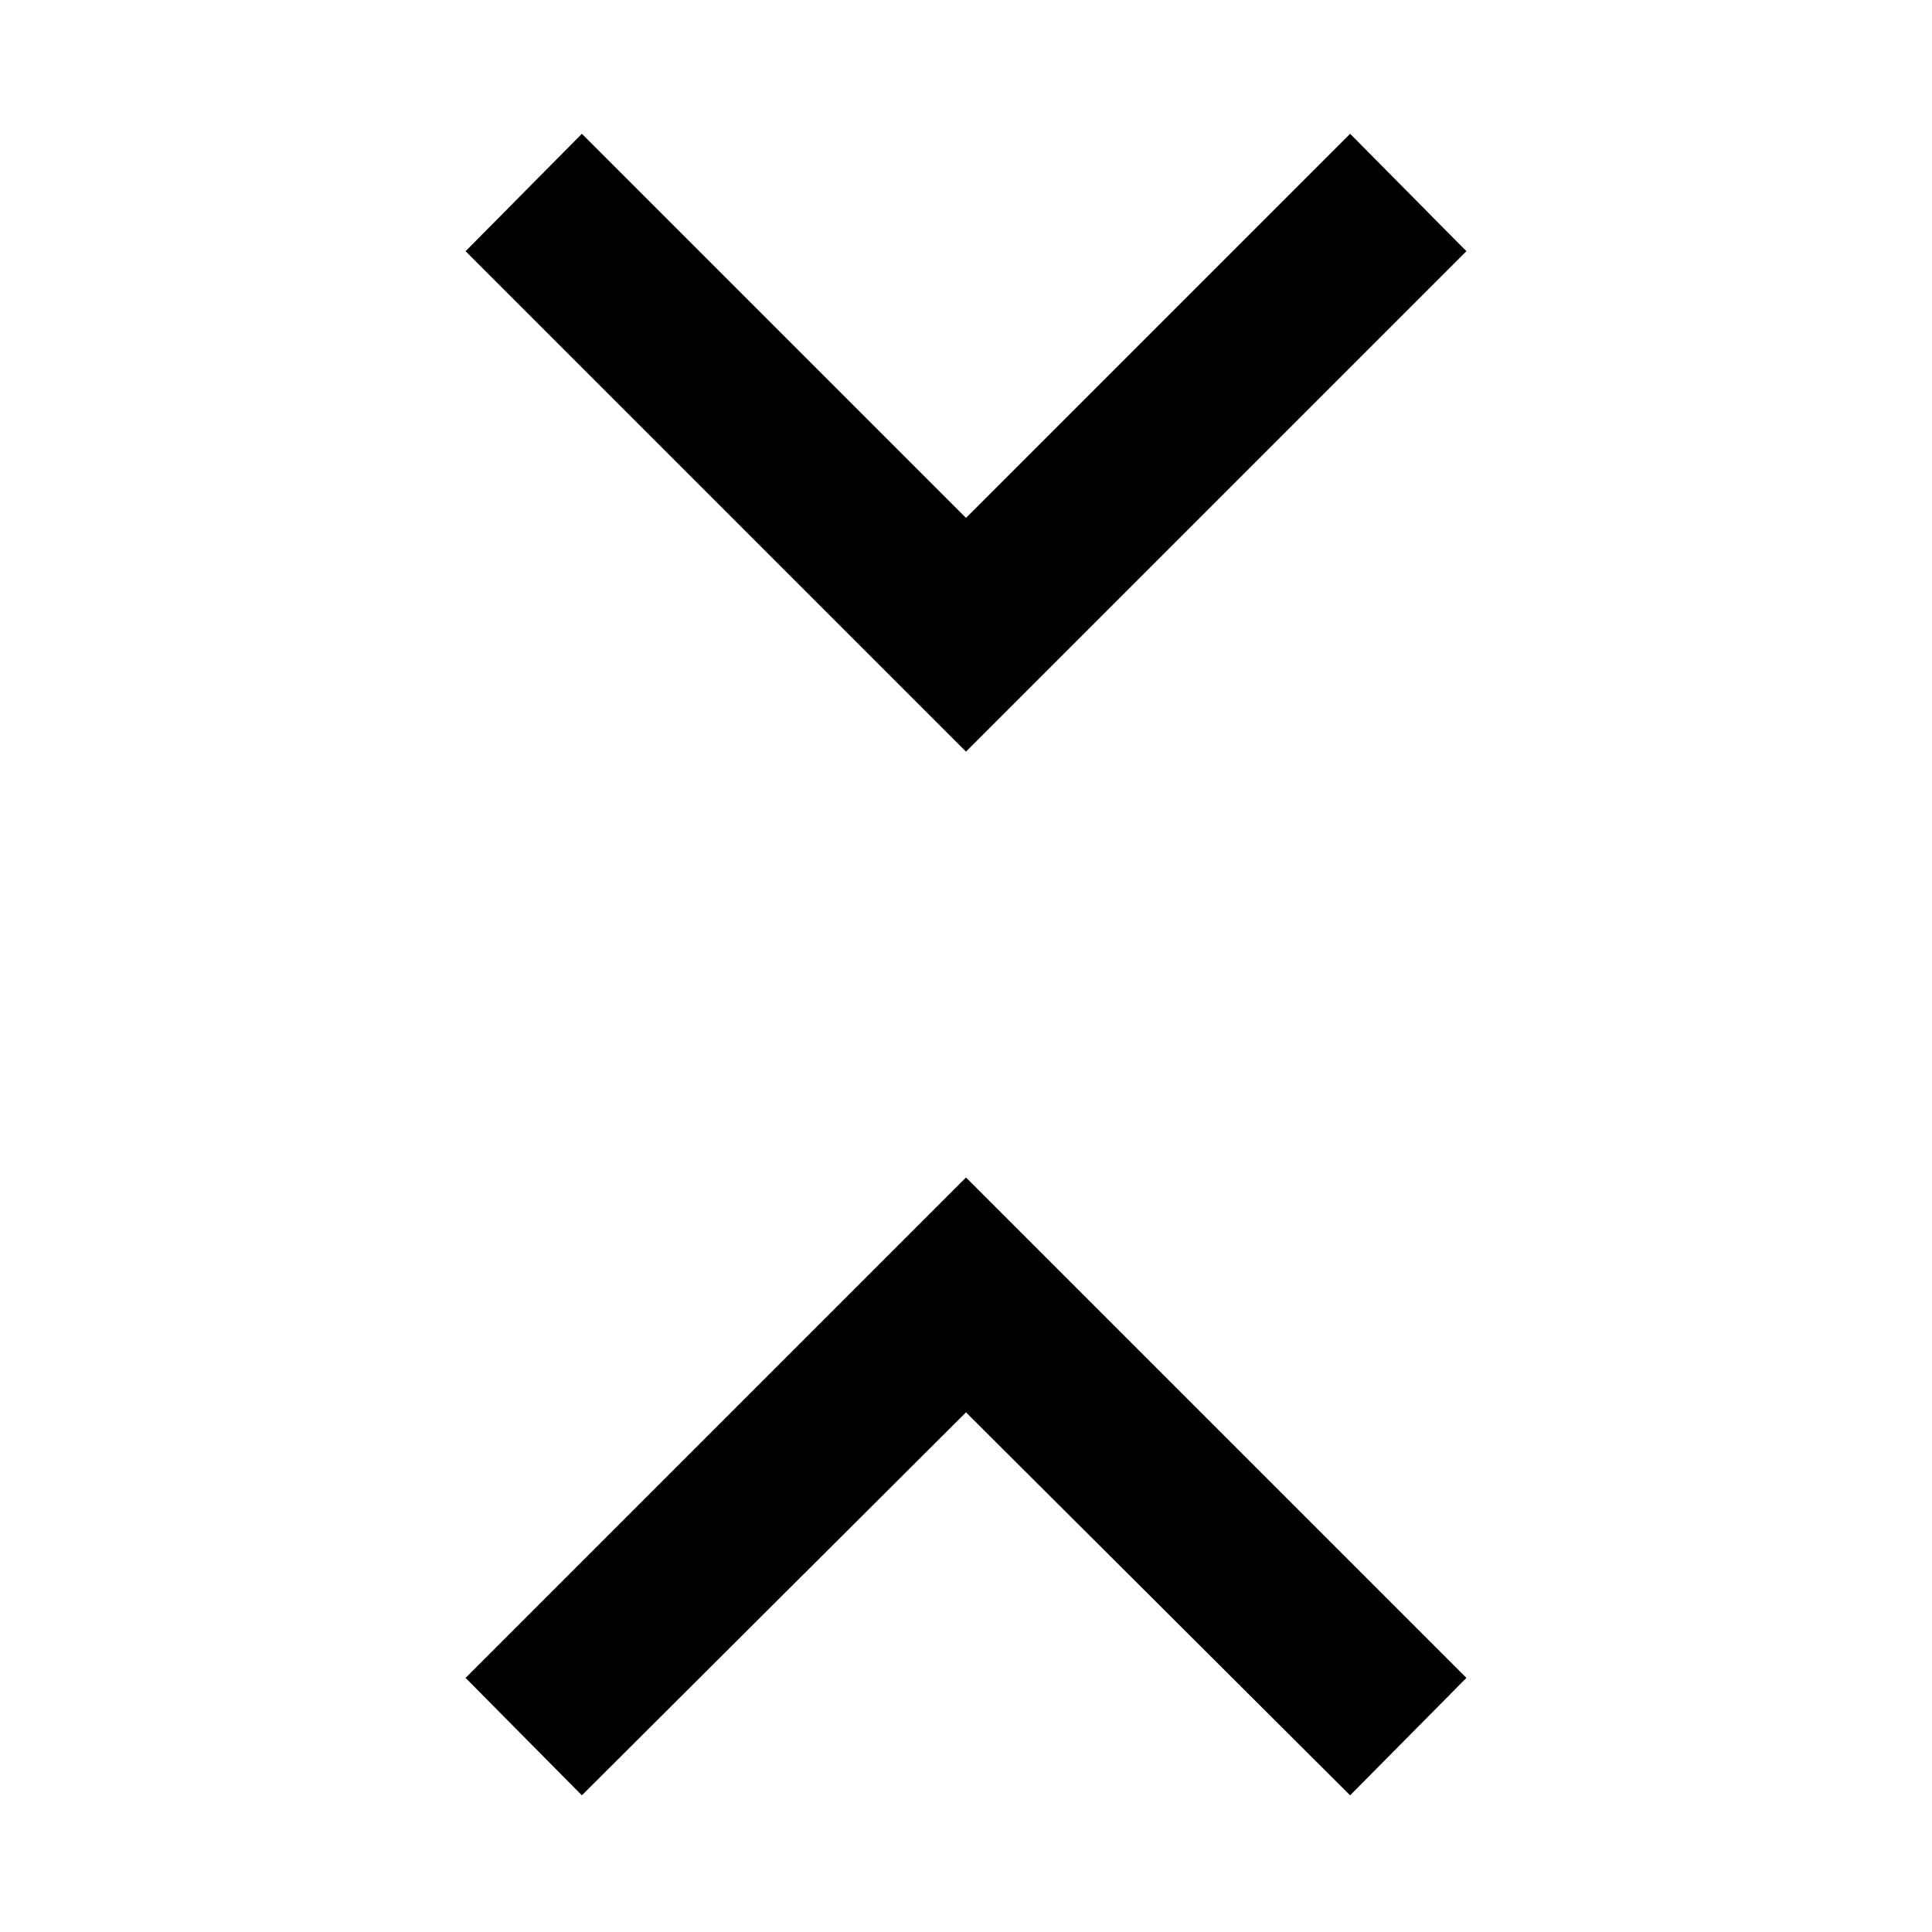 <svg xmlns="http://www.w3.org/2000/svg" height="48" viewBox="0 -960 960 960" width="48"><path d="m289.13-67.913-57.782-58.348L480-374.913l248.652 248.652-57.782 58.348L480-258.217 289.13-67.913ZM480-586.52 231.348-835.174l57.782-58.348L480-702.652l190.87-190.87 57.782 58.348L480-586.521Z"/></svg>
